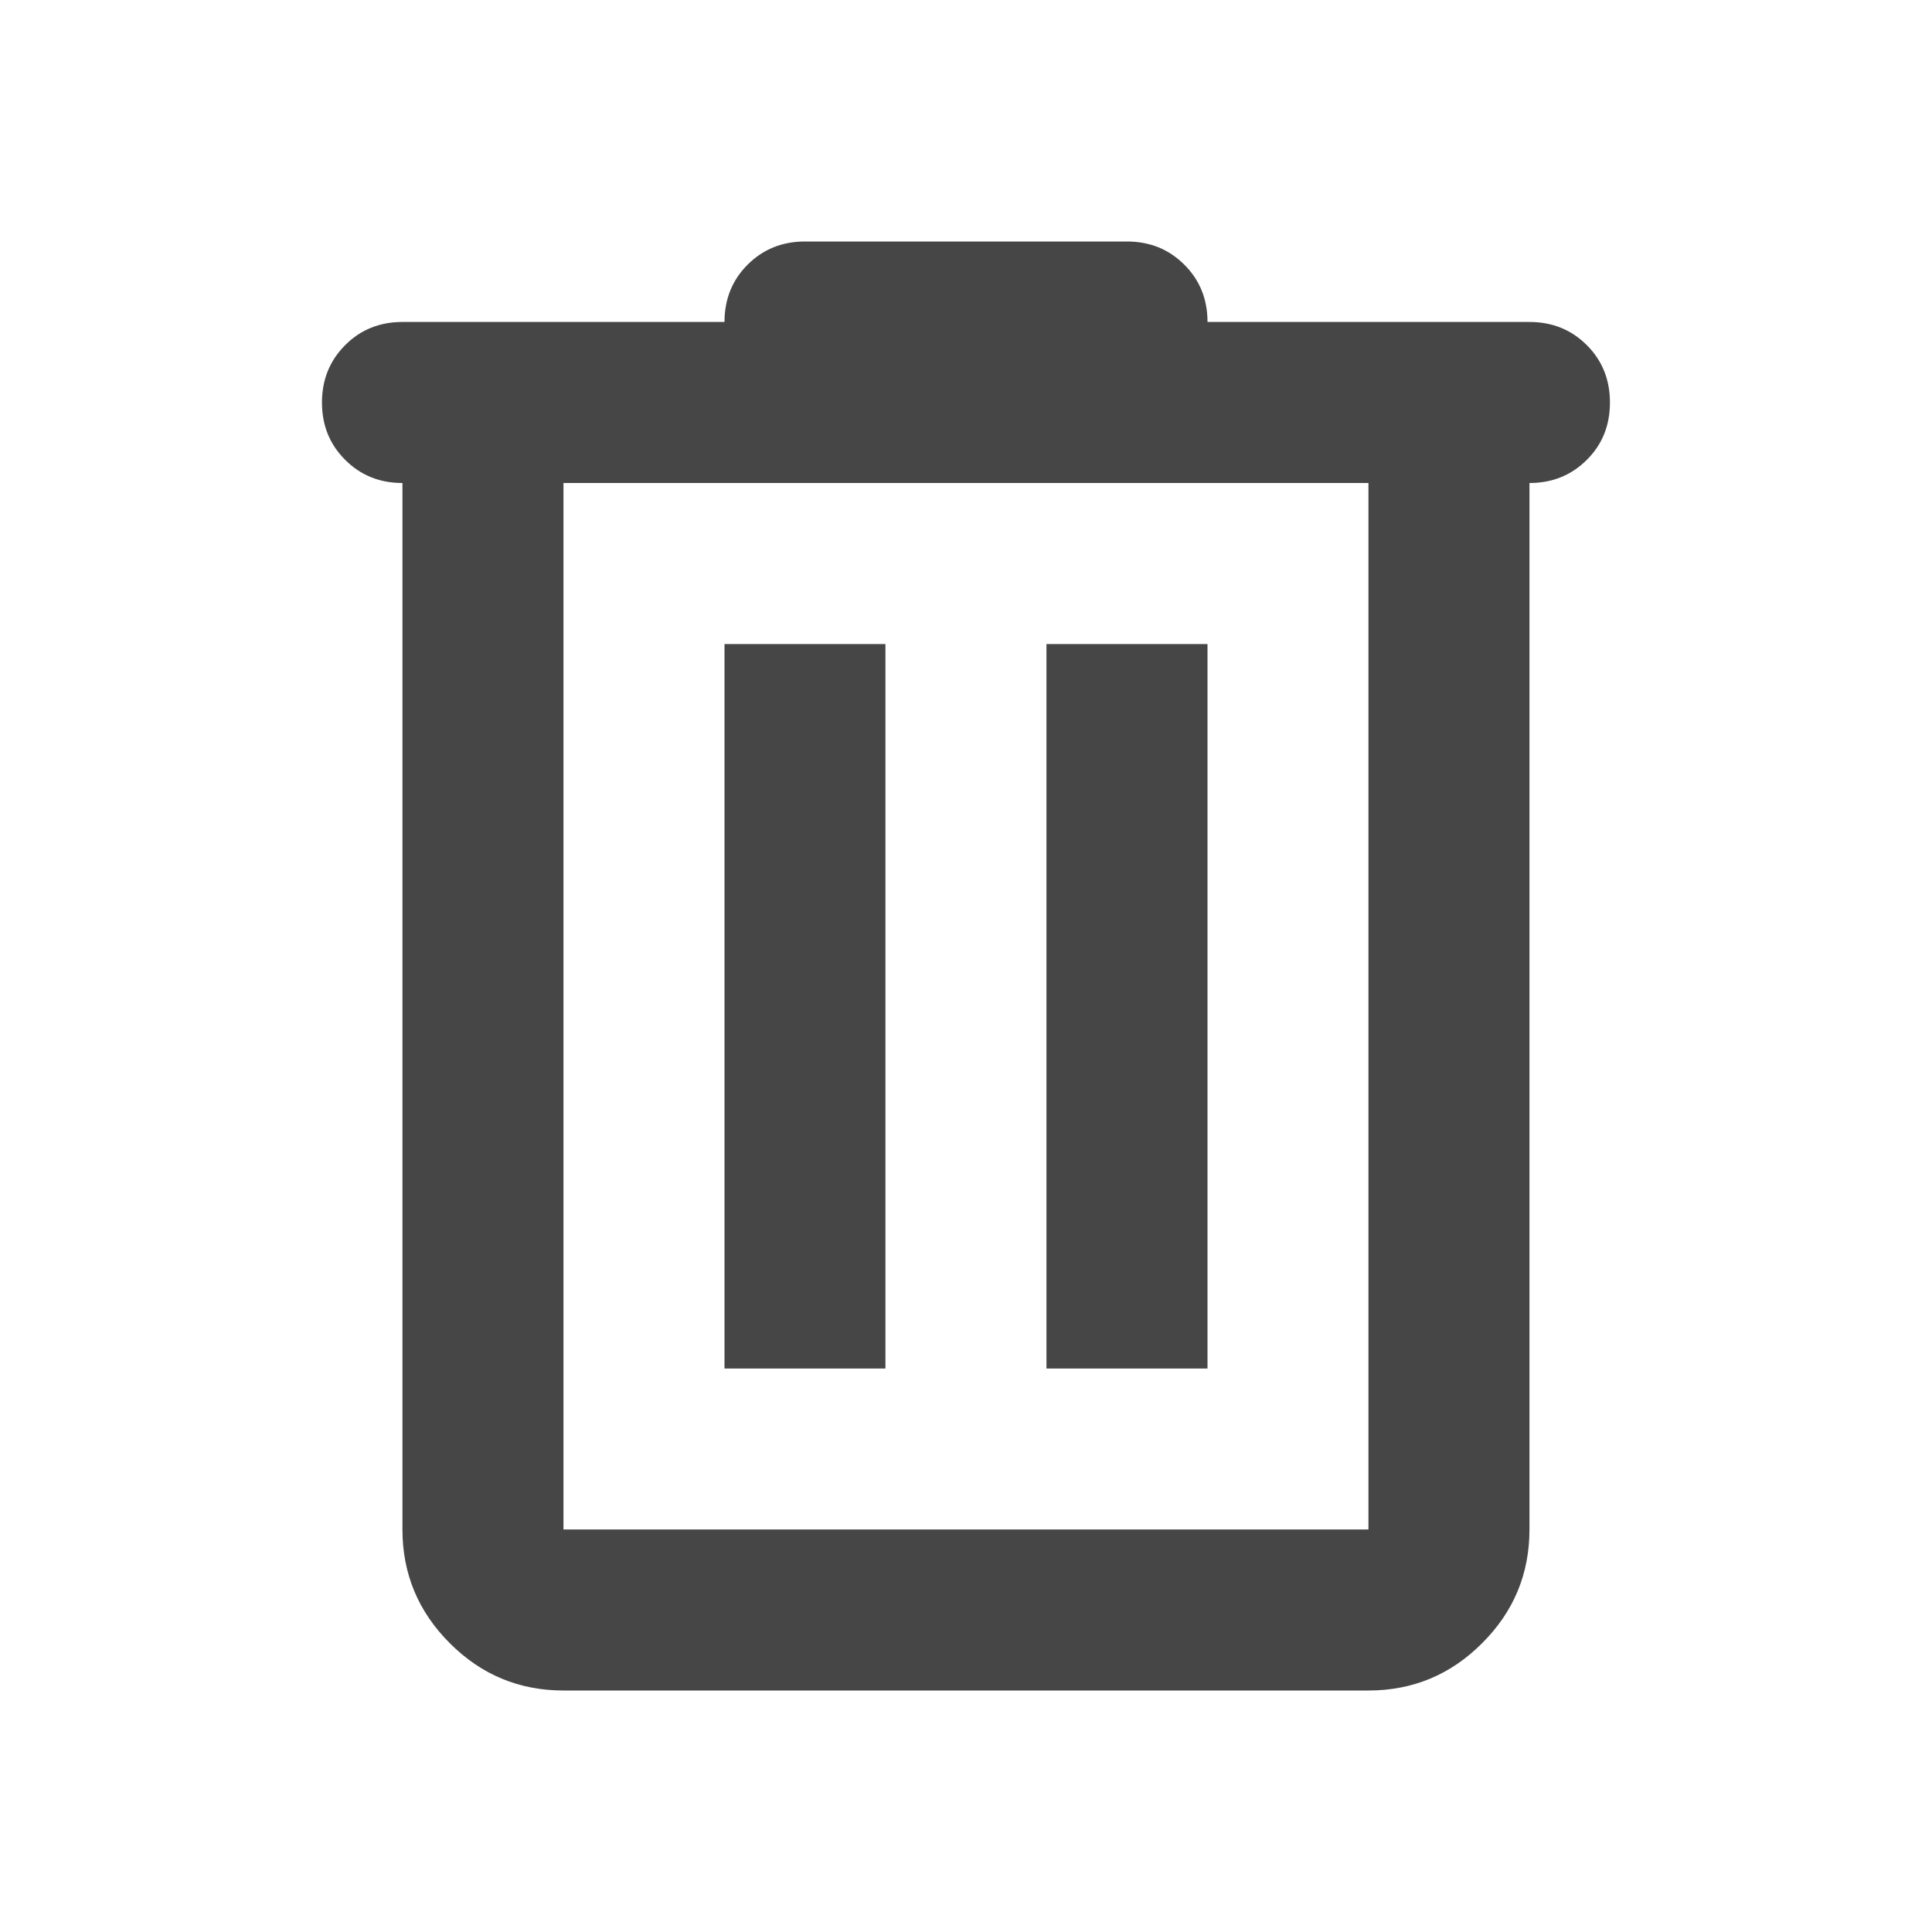 <svg width="20" height="20" viewBox="0 0 20 20" fill="none" xmlns="http://www.w3.org/2000/svg">
<g id="delete">
<mask id="mask0_1197_12631" style="mask-type:alpha" maskUnits="userSpaceOnUse" x="0" y="0" width="20" height="20">
<rect id="Bounding box" width="20" height="20" fill="#D9D9D9"/>
</mask>
<g mask="url(#mask0_1197_12631)">
<path id="delete_2" d="M5.833 17.5C5.375 17.5 4.982 17.337 4.656 17.01C4.33 16.684 4.166 16.292 4.166 15.833V5C3.93 5 3.732 4.92 3.573 4.76C3.413 4.601 3.333 4.403 3.333 4.167C3.333 3.931 3.413 3.733 3.573 3.573C3.732 3.413 3.93 3.333 4.166 3.333H7.5C7.5 3.097 7.58 2.899 7.739 2.74C7.899 2.58 8.097 2.5 8.333 2.5H11.666C11.902 2.5 12.1 2.58 12.26 2.74C12.42 2.899 12.5 3.097 12.5 3.333H15.833C16.069 3.333 16.267 3.413 16.427 3.573C16.587 3.733 16.666 3.931 16.666 4.167C16.666 4.403 16.587 4.601 16.427 4.76C16.267 4.92 16.069 5 15.833 5V15.833C15.833 16.292 15.67 16.684 15.343 17.01C15.017 17.337 14.625 17.5 14.166 17.5H5.833ZM14.166 5H5.833V15.833H14.166V5ZM7.5 14.167H9.166V6.667H7.5V14.167ZM10.833 14.167H12.5V6.667H10.833V14.167Z" fill="#464646"/>
</g>
</g>
</svg>

